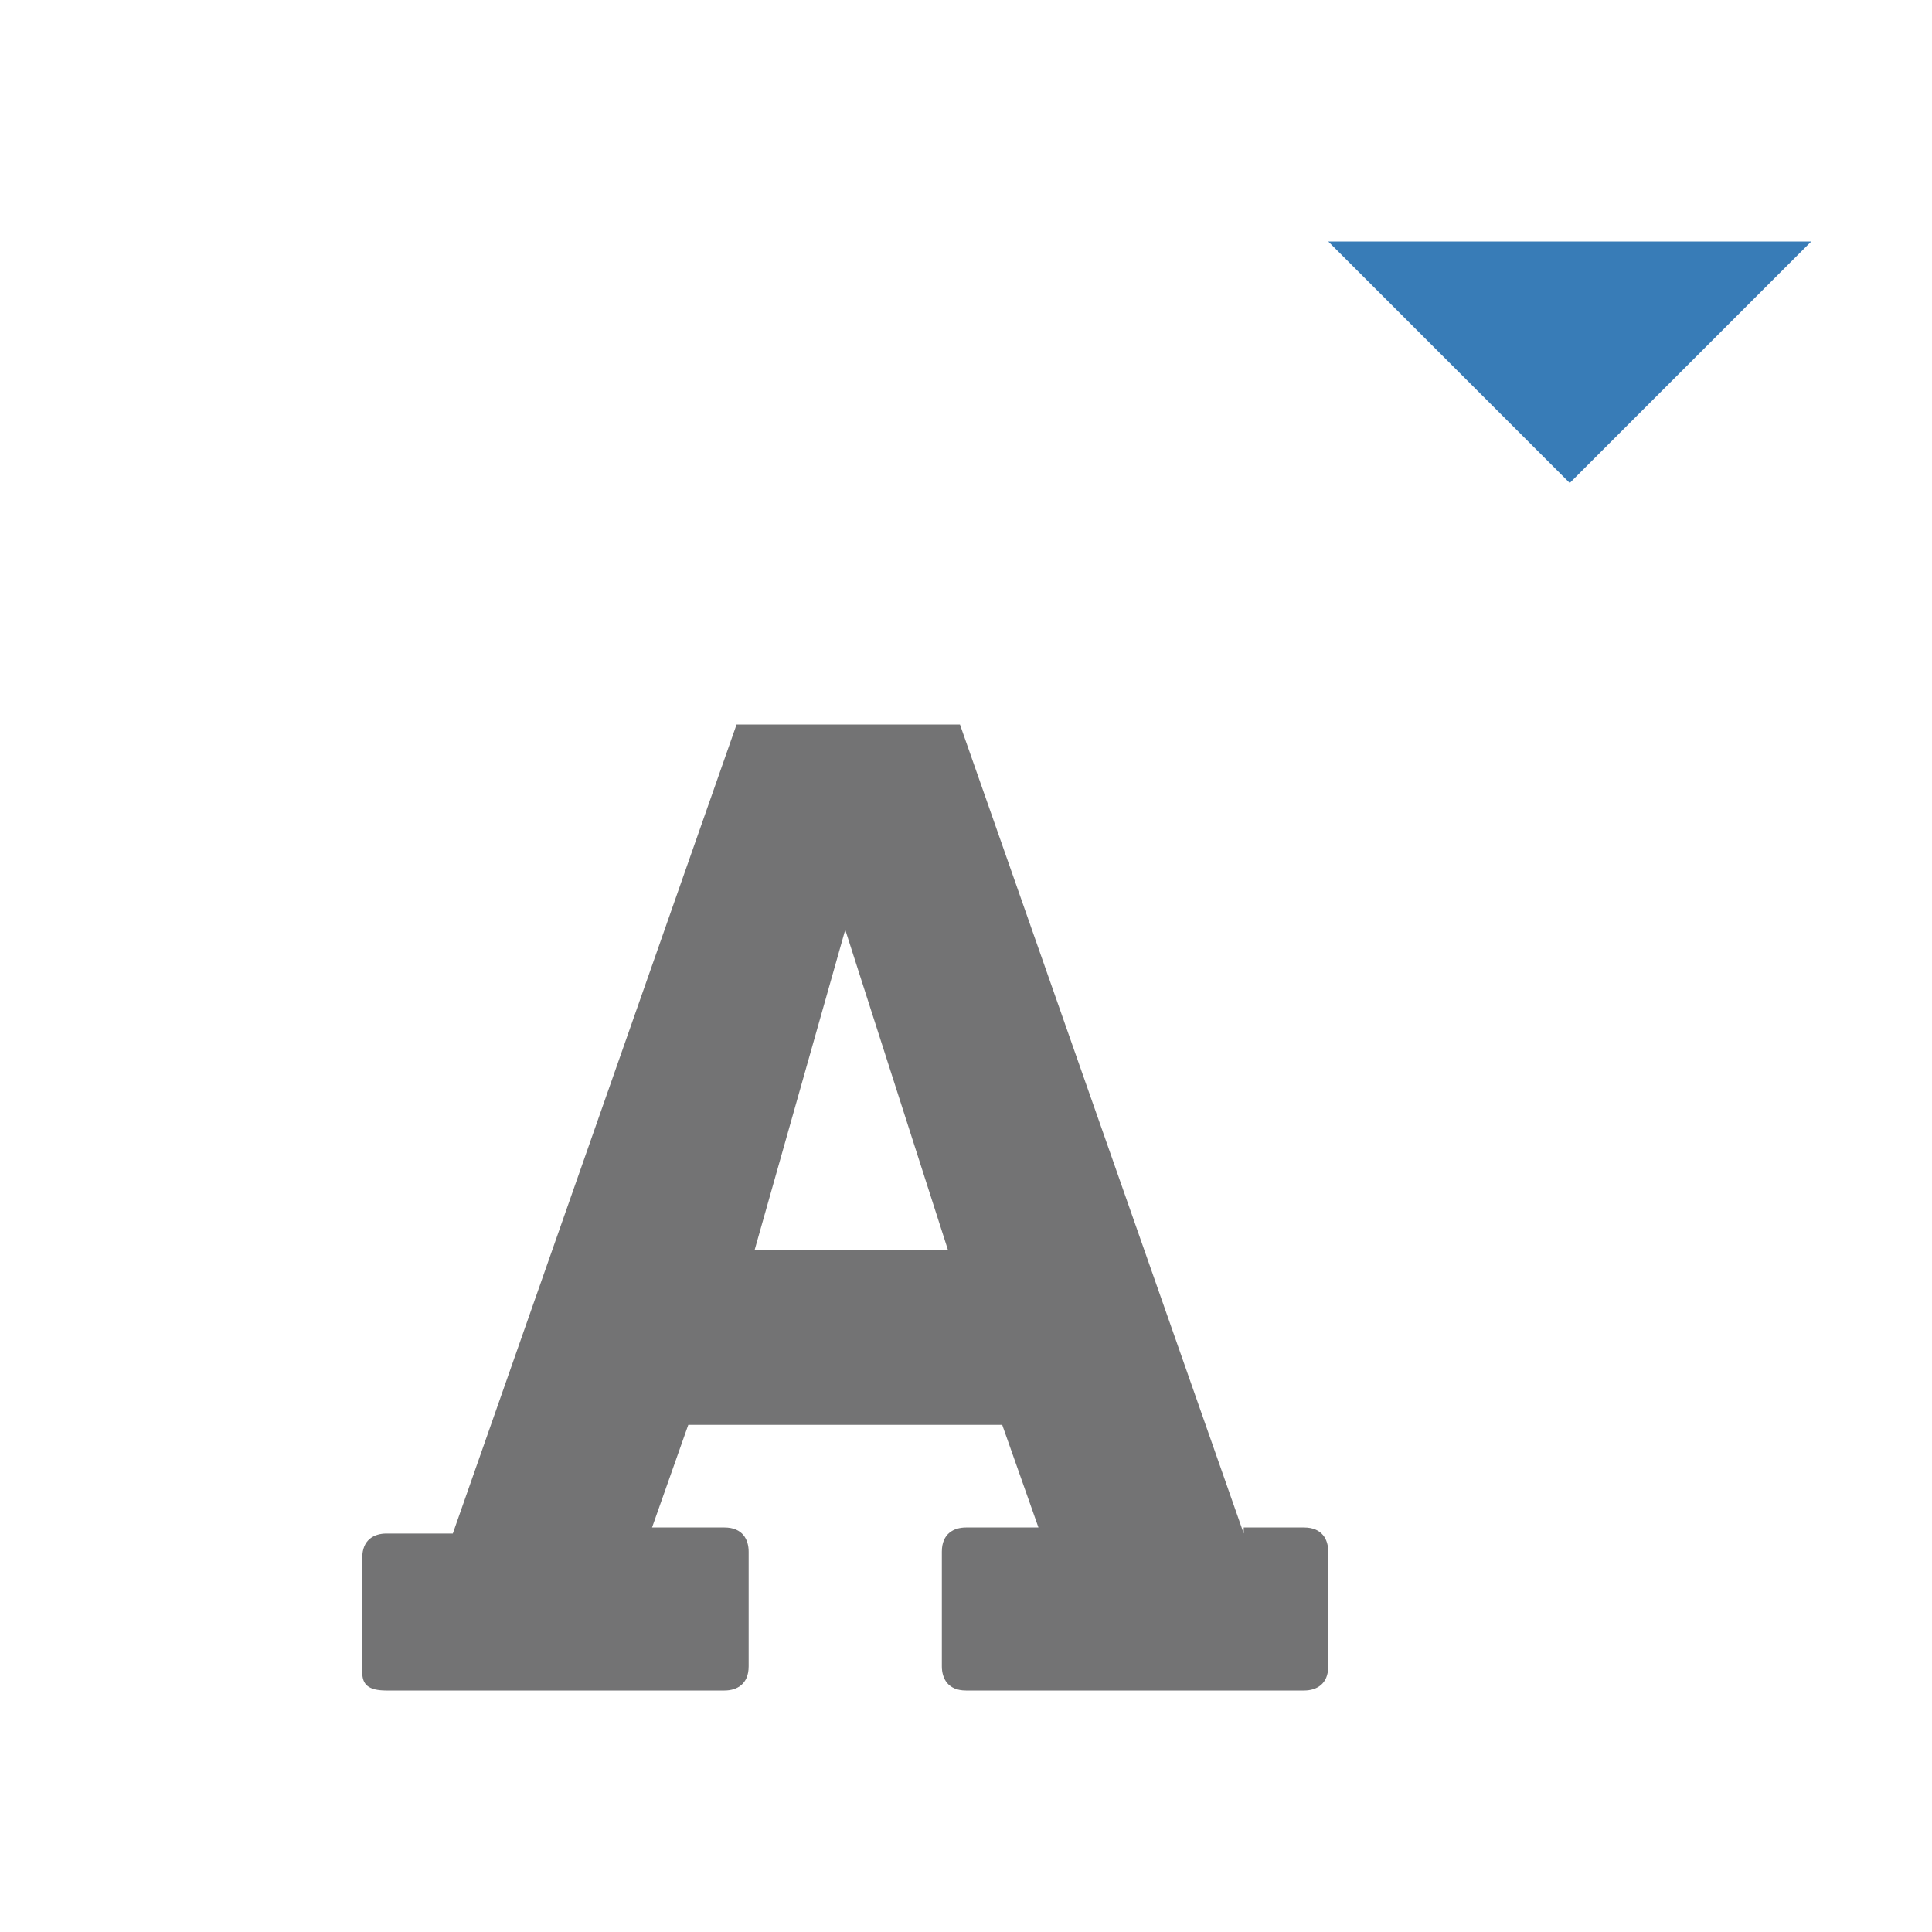 <?xml version="1.0" encoding="utf-8"?>
<!-- Generator: Adobe Illustrator 24.1.3, SVG Export Plug-In . SVG Version: 6.00 Build 0)  -->
<svg version="1.1" id="Layer_1" xmlns="http://www.w3.org/2000/svg" xmlns:xlink="http://www.w3.org/1999/xlink" x="0px" y="0px"
	 viewBox="0 0 32 32" style="enable-background:new 0 0 32 32;" xml:space="preserve">
<style type="text/css">
	.Black{fill:#737374;}
	.Yellow{fill:#FCB01B;}
	.Green{fill:#129C49;}
	.Blue{fill:#387CB7;}
	.Red{fill:#D02127;}
	.White{fill:#FFFFFF;}
	.st0{opacity:0.5;}
	.st1{opacity:0.75;}
	.st2{opacity:0.25;}
	.st3{display:none;fill:#737374;}
</style>
<polygon class="Blue" points="22,4 30,4 26,8 "/>
<path class="Black" d="M20.6,25.4L15.9,12h-3.7L7.5,25.4H6.4c-0.2,0-0.4,0.1-0.4,0.4v1.9C6,27.9,6.1,28,6.4,28H12
	c0.2,0,0.4-0.1,0.4-0.4v-1.9c0-0.2-0.1-0.4-0.4-0.4h-1.2l0.6-1.7h5.2l0.6,1.7H16c-0.2,0-0.4,0.1-0.4,0.4v1.9c0,0.2,0.1,0.4,0.4,0.4
	h5.6c0.2,0,0.4-0.1,0.4-0.4v-1.9c0-0.2-0.1-0.4-0.4-0.4H20.6z M14,15.4L14,15.4l1.7,5.3h-3.2L14,15.4z"/>
</svg>
